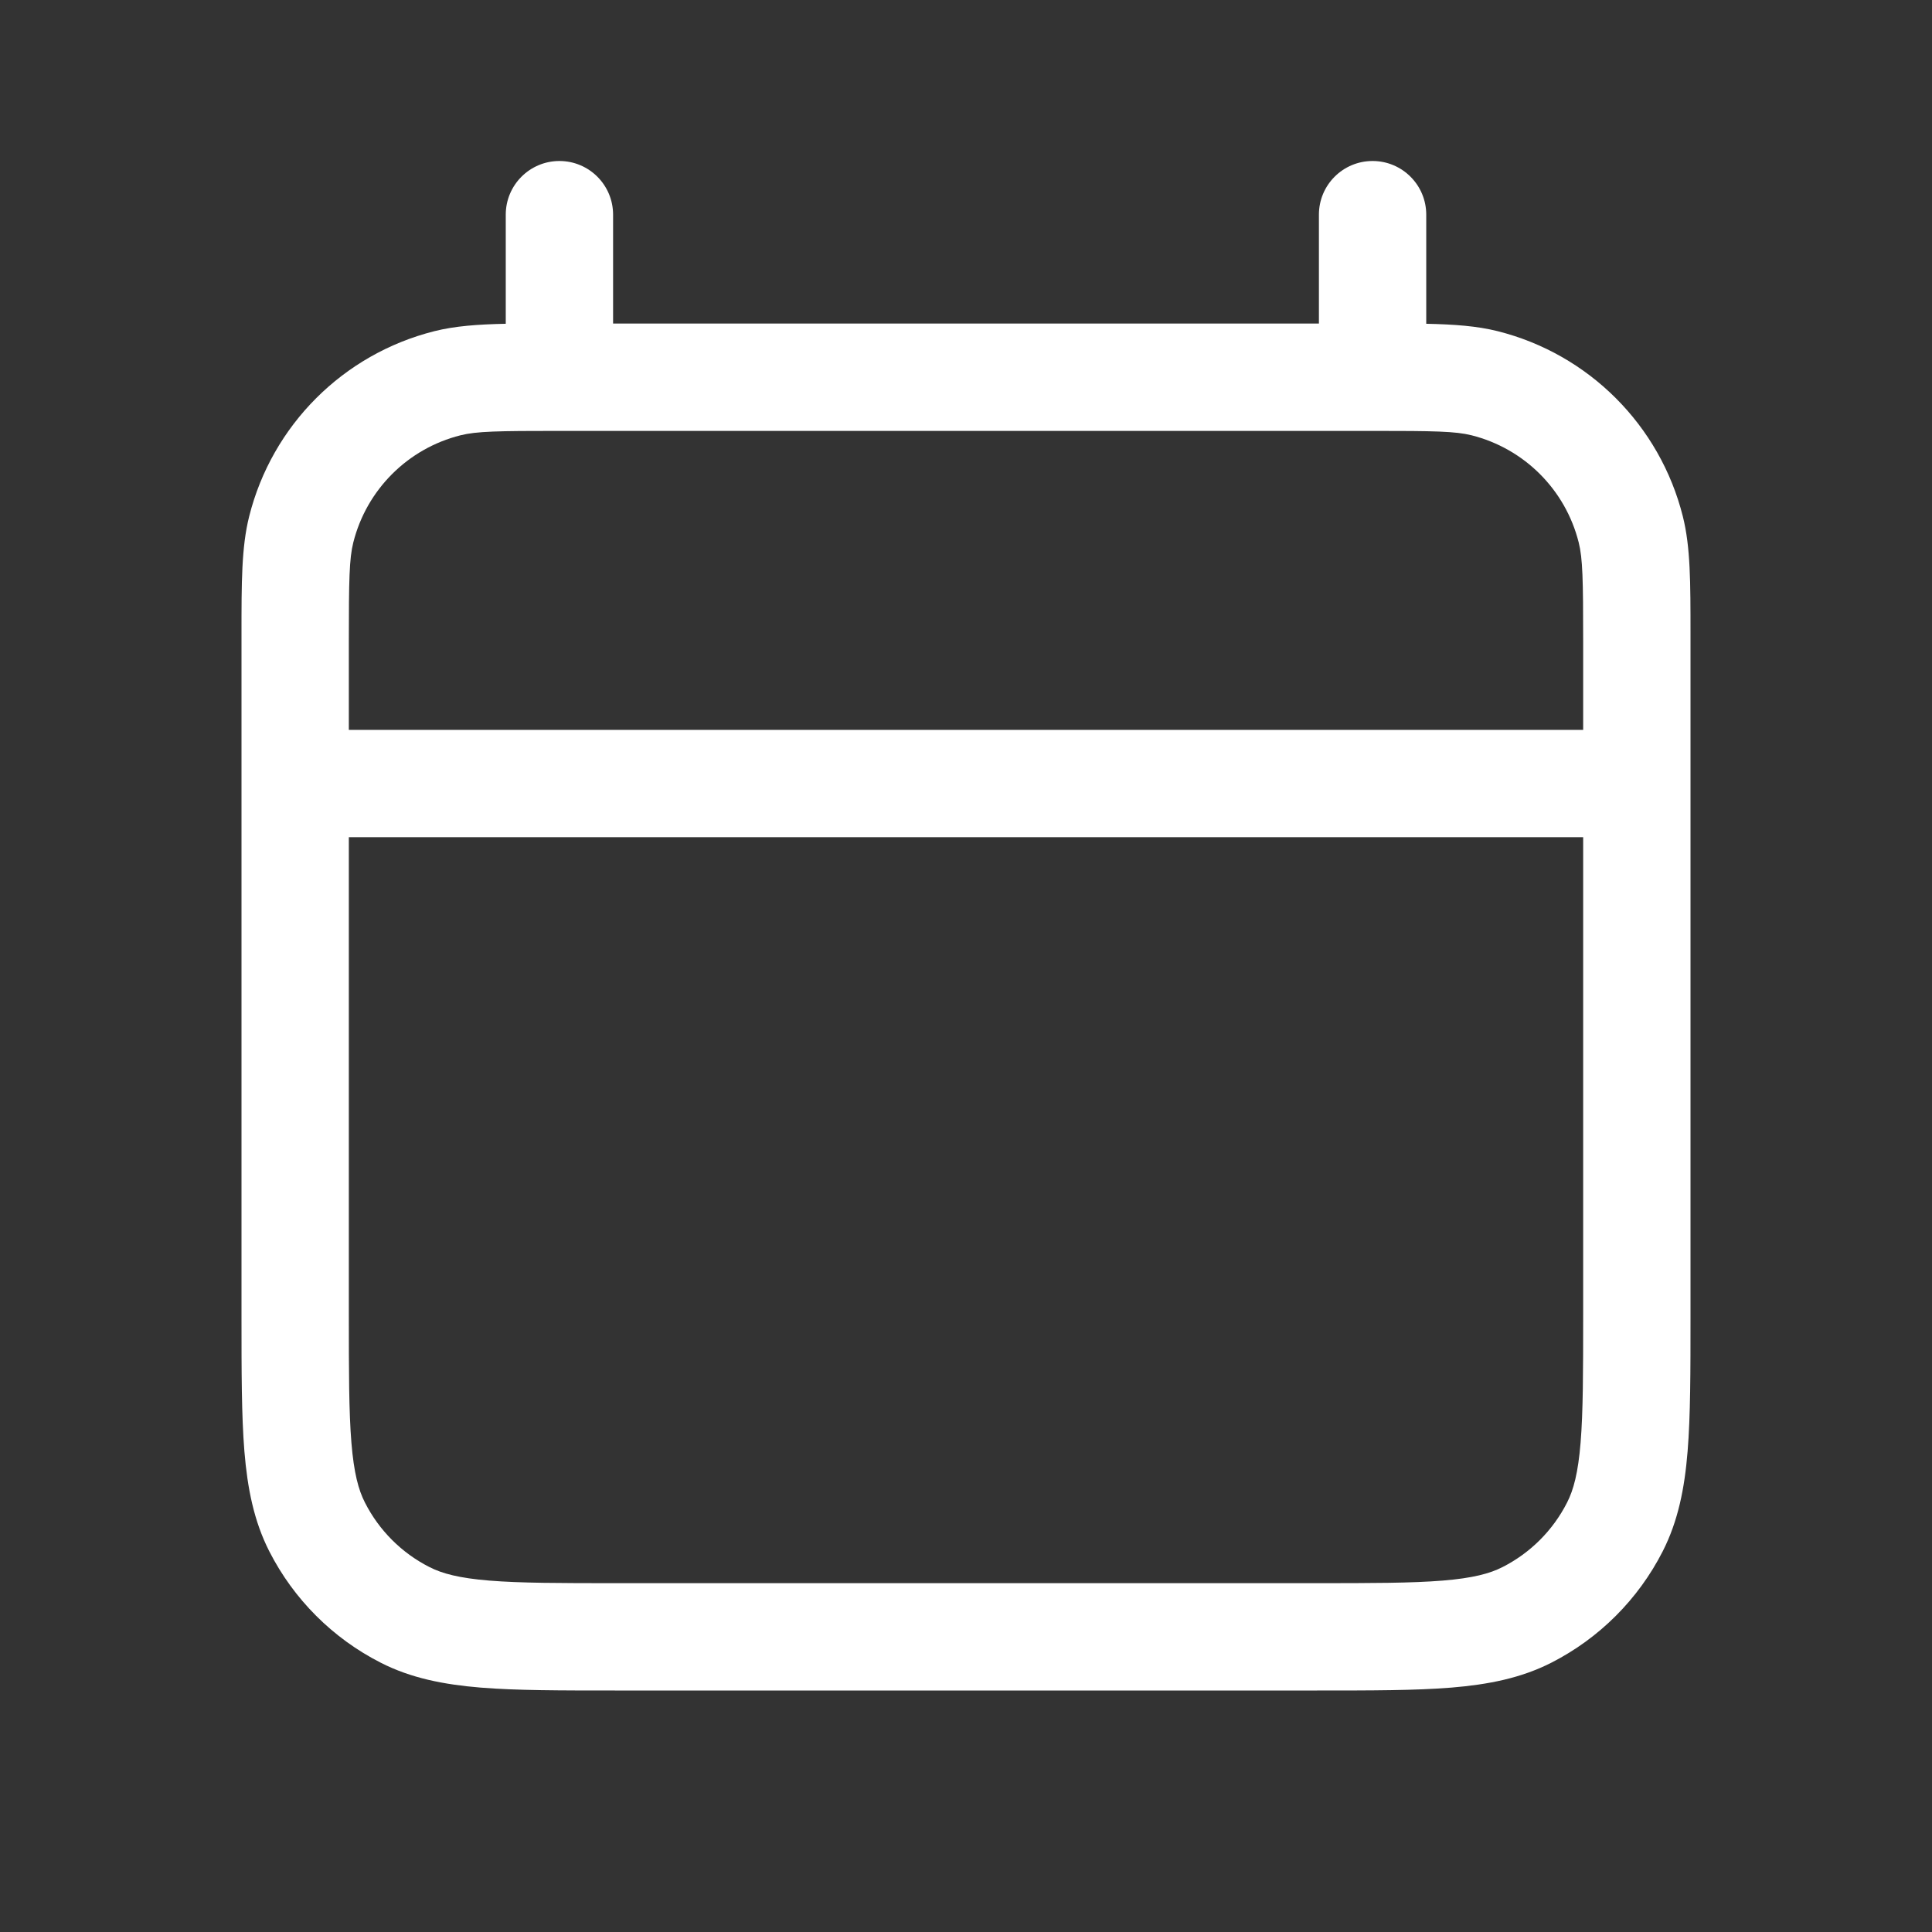 <svg width="36" height="36" viewBox="0 0 36 36" fill="none" xmlns="http://www.w3.org/2000/svg">
<rect x="0" y="0" width="36" height="36" fill="#333333" stroke="none"/>
<path fill-rule="evenodd" clip-rule="evenodd" d="M10.424 3C10.977 3 11.424 3.448 11.424 4V6.029H24.576V4C24.576 3.448 25.023 3 25.576 3C26.128 3 26.576 3.448 26.576 4V6.033C27.1 6.044 27.524 6.075 27.907 6.171C29.605 6.598 30.931 7.924 31.357 9.622C31.501 10.194 31.5 10.857 31.5 11.811C31.5 11.858 31.5 11.905 31.5 11.953V24.543C31.5 25.556 31.5 26.378 31.446 27.044C31.39 27.732 31.27 28.341 30.982 28.907C30.527 29.8 29.8 30.527 28.907 30.982C28.341 31.27 27.732 31.389 27.044 31.446C26.378 31.5 25.556 31.5 24.543 31.5H11.458C10.444 31.5 9.622 31.5 8.956 31.446C8.268 31.389 7.659 31.27 7.094 30.982C6.2 30.527 5.473 29.8 5.018 28.907C4.73 28.341 4.611 27.732 4.554 27.044C4.5 26.378 4.5 25.556 4.5 24.543L4.5 11.953C4.5 11.905 4.5 11.858 4.5 11.811C4.5 10.857 4.499 10.194 4.643 9.622C5.069 7.924 6.395 6.598 8.094 6.171C8.476 6.075 8.9 6.044 9.424 6.033V4C9.424 3.448 9.872 3 10.424 3ZM10.424 8.029C9.272 8.029 8.88 8.036 8.581 8.111C7.597 8.358 6.83 9.126 6.583 10.109C6.508 10.409 6.5 10.801 6.5 11.953V13.6H29.5V11.953C29.5 10.801 29.492 10.409 29.417 10.109C29.171 9.126 28.403 8.358 27.42 8.111C27.12 8.036 26.728 8.029 25.576 8.029H10.424ZM29.5 15.6H6.5V24.5C6.5 25.567 6.501 26.306 6.548 26.882C6.594 27.445 6.679 27.762 6.8 27.998C7.063 28.516 7.484 28.937 8.002 29.2C8.238 29.321 8.555 29.406 9.118 29.452C9.694 29.499 10.434 29.5 11.5 29.5H24.5C25.567 29.5 26.306 29.499 26.882 29.452C27.445 29.406 27.762 29.321 27.998 29.2C28.516 28.937 28.937 28.516 29.2 27.998C29.321 27.762 29.406 27.445 29.452 26.882C29.499 26.306 29.5 25.567 29.5 24.5V15.6Z" fill="white"/>
</svg>

